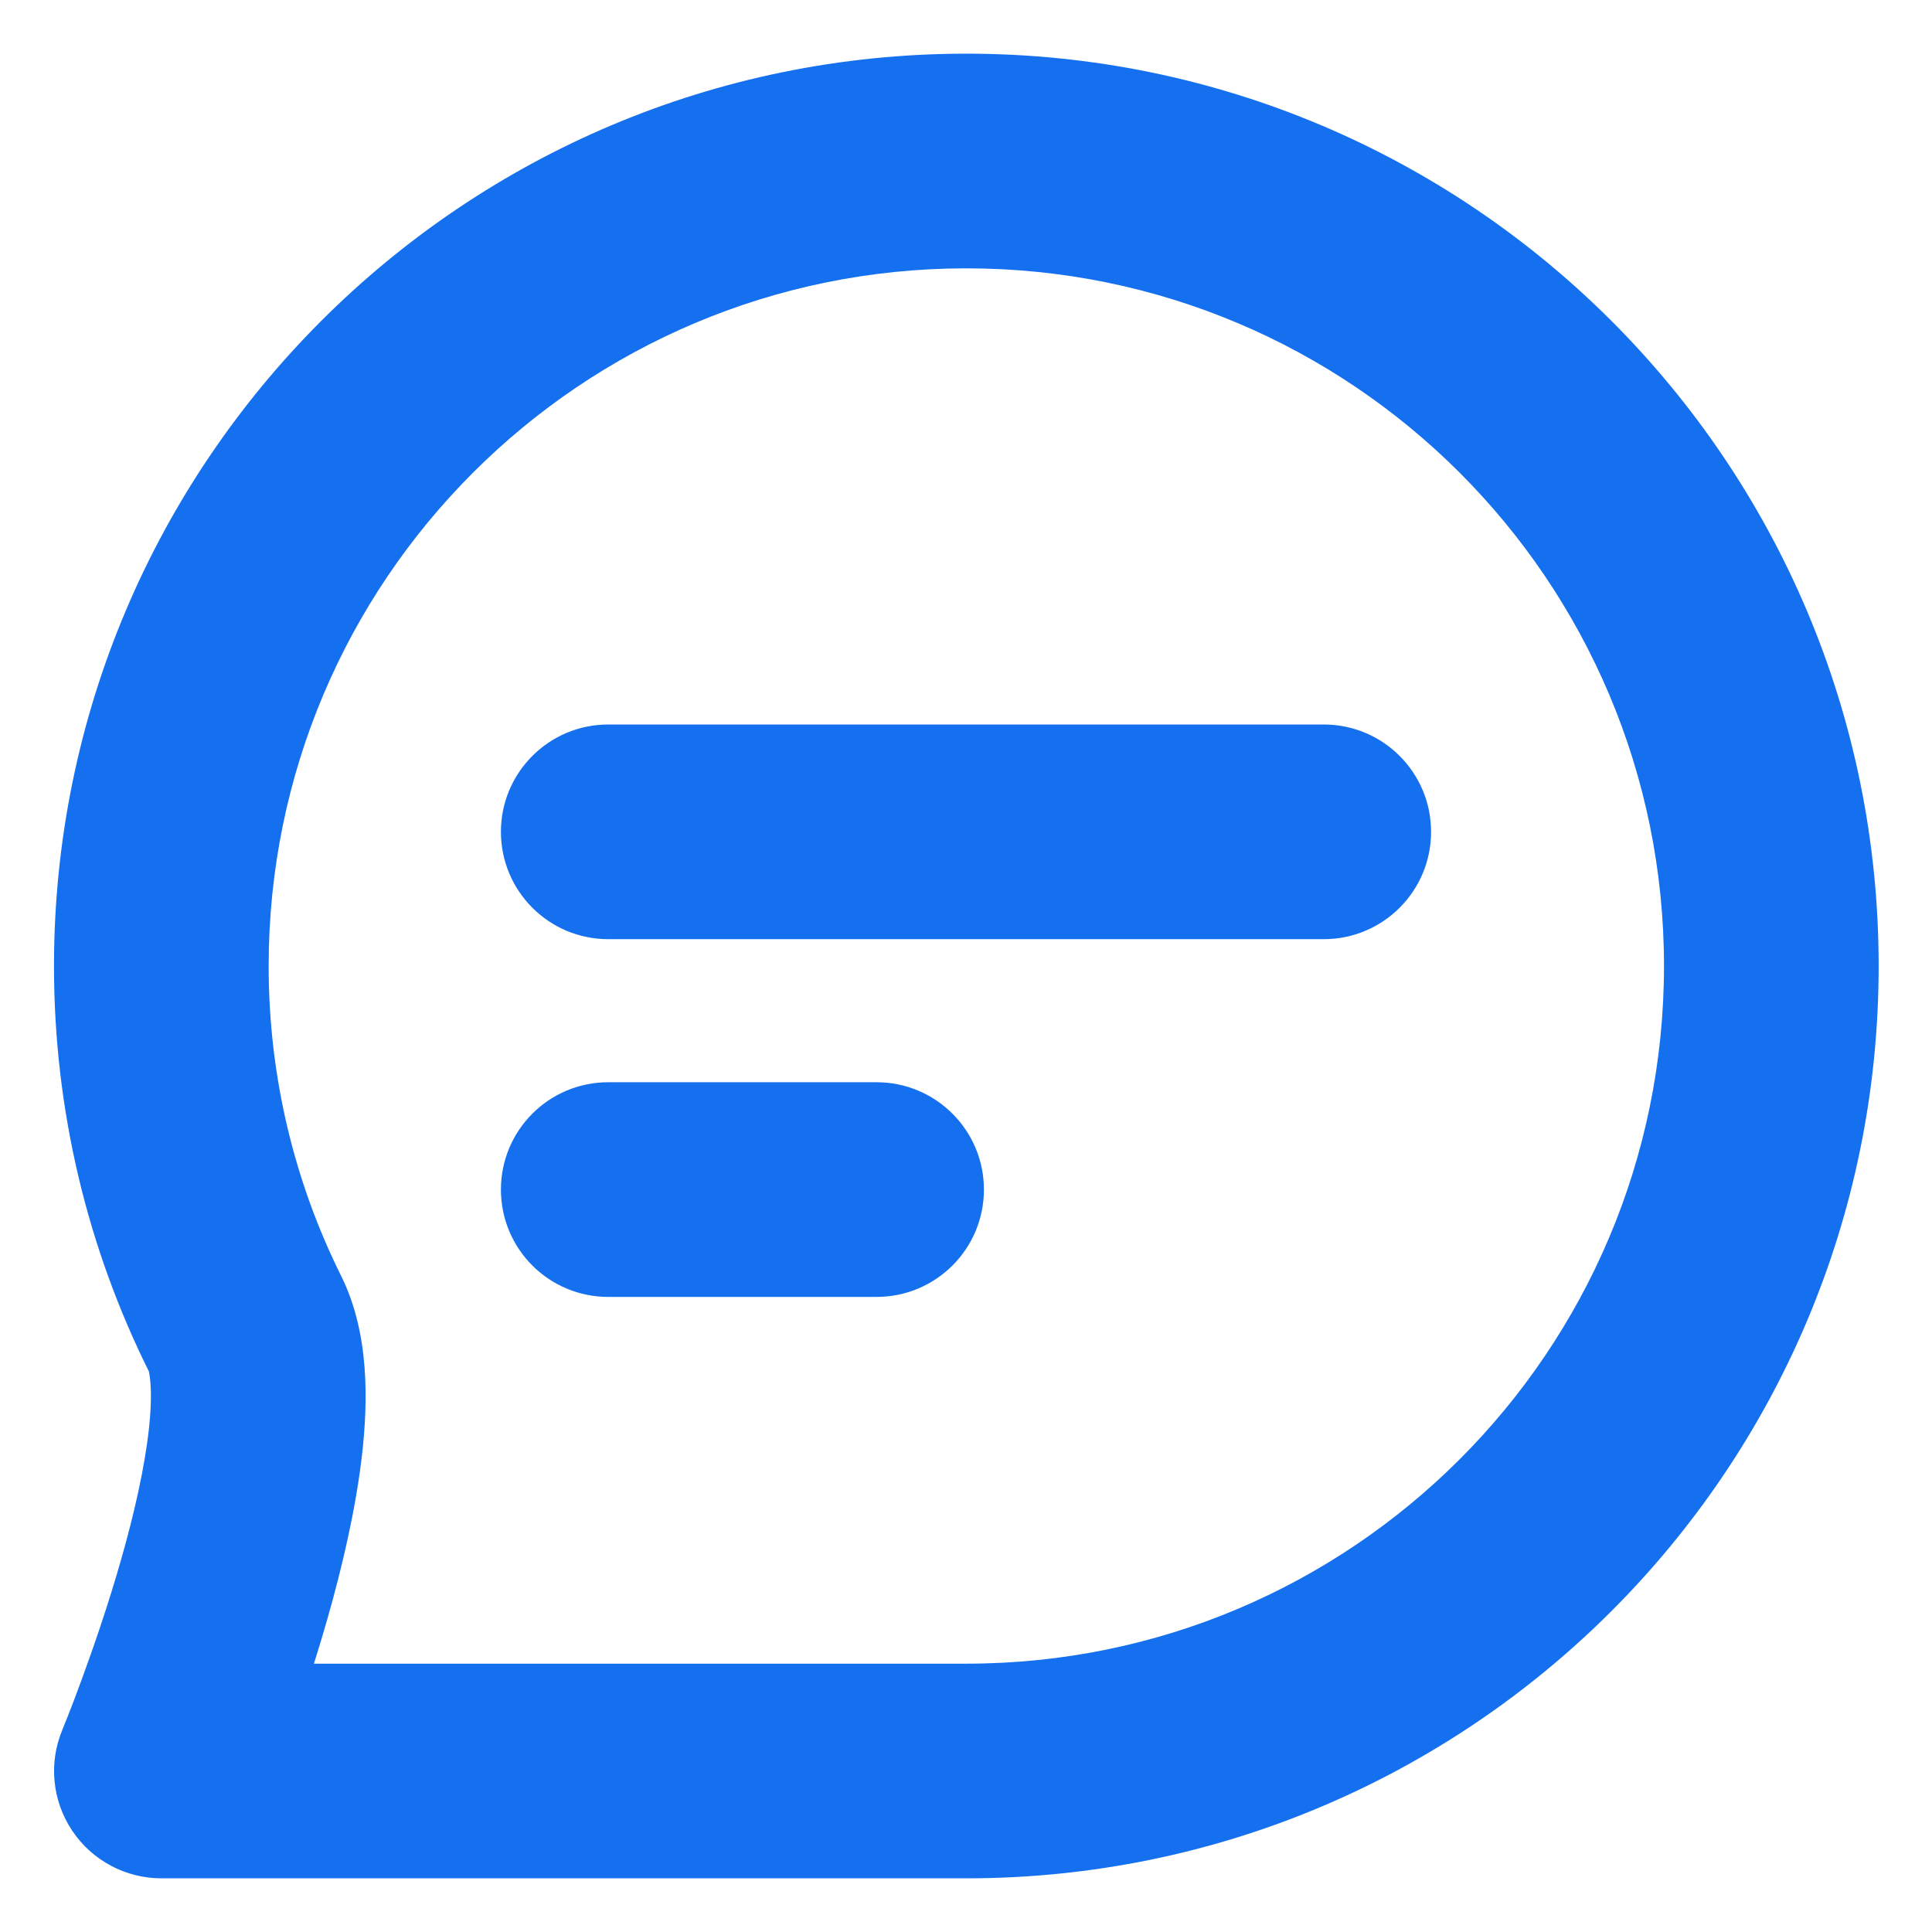 <svg width="18" height="18" viewBox="0 0 18 18" fill="none" xmlns="http://www.w3.org/2000/svg">
<path d="M5.667 6.75C5.114 6.75 4.667 7.198 4.667 7.75C4.667 8.302 5.114 8.75 5.667 8.75V6.75ZM12.333 8.75C12.886 8.75 13.333 8.302 13.333 7.75C13.333 7.198 12.886 6.75 12.333 6.75V8.75ZM5.667 10.083C5.114 10.083 4.667 10.531 4.667 11.083C4.667 11.636 5.114 12.083 5.667 12.083V10.083ZM8.167 12.083C8.719 12.083 9.167 11.636 9.167 11.083C9.167 10.531 8.719 10.083 8.167 10.083V12.083ZM2.283 12.334L3.179 11.889L2.283 12.334ZM1.504 16.5L0.581 16.116C0.452 16.424 0.486 16.777 0.672 17.055C0.857 17.333 1.17 17.5 1.504 17.5V16.5ZM5.667 8.75H12.333V6.75H5.667V8.75ZM5.667 12.083H8.167V10.083H5.667V12.083ZM15.503 9C15.503 12.59 12.593 15.5 9.003 15.5V17.5C13.698 17.5 17.503 13.694 17.503 9H15.503ZM2.503 9C2.503 5.41 5.413 2.5 9.003 2.5V0.5C4.309 0.5 0.503 4.306 0.503 9H2.503ZM9.003 2.5C12.593 2.5 15.503 5.41 15.503 9H17.503C17.503 4.306 13.698 0.5 9.003 0.5V2.5ZM3.179 11.889C2.747 11.02 2.503 10.04 2.503 9H0.503C0.503 10.355 0.821 11.64 1.388 12.779L3.179 11.889ZM9.003 15.5C9 15.5 8.997 15.5 8.993 15.5C8.99 15.5 8.987 15.5 8.983 15.5C8.98 15.5 8.976 15.5 8.973 15.5C8.97 15.5 8.966 15.5 8.963 15.5C8.959 15.5 8.956 15.5 8.952 15.5C8.949 15.5 8.945 15.5 8.942 15.5C8.938 15.5 8.935 15.5 8.931 15.5C8.928 15.5 8.924 15.5 8.921 15.5C8.917 15.5 8.914 15.5 8.91 15.5C8.906 15.5 8.903 15.5 8.899 15.5C8.896 15.5 8.892 15.5 8.888 15.5C8.885 15.5 8.881 15.5 8.877 15.5C8.874 15.5 8.87 15.5 8.866 15.5C8.863 15.5 8.859 15.5 8.855 15.5C8.851 15.5 8.848 15.5 8.844 15.5C8.84 15.5 8.836 15.5 8.832 15.5C8.829 15.5 8.825 15.5 8.821 15.5C8.817 15.5 8.813 15.5 8.81 15.5C8.806 15.5 8.802 15.5 8.798 15.5C8.794 15.5 8.79 15.5 8.786 15.5C8.782 15.5 8.778 15.5 8.774 15.5C8.771 15.5 8.767 15.5 8.763 15.5C8.759 15.5 8.755 15.5 8.751 15.5C8.747 15.5 8.743 15.5 8.739 15.5C8.735 15.5 8.731 15.5 8.726 15.5C8.722 15.5 8.718 15.5 8.714 15.5C8.71 15.5 8.706 15.5 8.702 15.5C8.698 15.5 8.694 15.5 8.69 15.5C8.686 15.5 8.681 15.5 8.677 15.5C8.673 15.5 8.669 15.5 8.665 15.5C8.661 15.5 8.656 15.5 8.652 15.5C8.648 15.5 8.644 15.5 8.639 15.5C8.635 15.5 8.631 15.5 8.627 15.5C8.622 15.5 8.618 15.5 8.614 15.5C8.61 15.5 8.605 15.5 8.601 15.5C8.597 15.5 8.592 15.5 8.588 15.5C8.584 15.5 8.579 15.5 8.575 15.5C8.57 15.5 8.566 15.5 8.562 15.5C8.557 15.5 8.553 15.5 8.548 15.5C8.544 15.5 8.54 15.5 8.535 15.5C8.531 15.5 8.526 15.5 8.522 15.5C8.517 15.5 8.513 15.5 8.508 15.5C8.504 15.5 8.499 15.5 8.495 15.5C8.49 15.5 8.486 15.5 8.481 15.5C8.477 15.5 8.472 15.5 8.467 15.5C8.463 15.5 8.458 15.5 8.454 15.5C8.449 15.5 8.444 15.5 8.44 15.5C8.435 15.5 8.431 15.5 8.426 15.5C8.421 15.5 8.417 15.5 8.412 15.5C8.407 15.5 8.403 15.5 8.398 15.5C8.393 15.5 8.388 15.5 8.384 15.5C8.379 15.5 8.374 15.5 8.37 15.5C8.365 15.5 8.36 15.5 8.355 15.5C8.351 15.5 8.346 15.5 8.341 15.5C8.336 15.5 8.331 15.5 8.327 15.5C8.322 15.5 8.317 15.5 8.312 15.5C8.307 15.5 8.302 15.5 8.298 15.5C8.293 15.5 8.288 15.5 8.283 15.5C8.278 15.5 8.273 15.5 8.268 15.5C8.263 15.5 8.258 15.5 8.254 15.5C8.249 15.5 8.244 15.5 8.239 15.5C8.234 15.5 8.229 15.5 8.224 15.5C8.219 15.5 8.214 15.5 8.209 15.5C8.204 15.5 8.199 15.5 8.194 15.5C8.189 15.5 8.184 15.5 8.179 15.5C8.174 15.5 8.169 15.5 8.164 15.5C8.159 15.5 8.153 15.5 8.148 15.5C8.143 15.5 8.138 15.5 8.133 15.5C8.128 15.5 8.123 15.5 8.118 15.5C8.113 15.5 8.108 15.5 8.102 15.5C8.097 15.5 8.092 15.5 8.087 15.5C8.082 15.5 8.077 15.5 8.071 15.5C8.066 15.5 8.061 15.5 8.056 15.5C8.051 15.5 8.045 15.5 8.04 15.5C8.035 15.5 8.03 15.5 8.024 15.5C8.019 15.5 8.014 15.5 8.009 15.5C8.003 15.5 7.998 15.5 7.993 15.5C7.988 15.5 7.982 15.5 7.977 15.5C7.972 15.5 7.966 15.5 7.961 15.5C7.956 15.5 7.95 15.5 7.945 15.5C7.94 15.5 7.934 15.5 7.929 15.5C7.923 15.5 7.918 15.5 7.913 15.5C7.907 15.5 7.902 15.5 7.897 15.5C7.891 15.5 7.886 15.5 7.88 15.5C7.875 15.5 7.869 15.5 7.864 15.5C7.859 15.5 7.853 15.5 7.848 15.5C7.842 15.5 7.837 15.5 7.831 15.5C7.826 15.5 7.82 15.5 7.815 15.5C7.809 15.5 7.804 15.5 7.798 15.5C7.793 15.5 7.787 15.5 7.782 15.5C7.776 15.5 7.771 15.5 7.765 15.5C7.759 15.5 7.754 15.5 7.748 15.5C7.743 15.5 7.737 15.5 7.732 15.5C7.726 15.5 7.72 15.5 7.715 15.5C7.709 15.5 7.704 15.5 7.698 15.5C7.692 15.5 7.687 15.5 7.681 15.5C7.675 15.5 7.67 15.5 7.664 15.5C7.658 15.5 7.653 15.5 7.647 15.5C7.641 15.5 7.636 15.5 7.63 15.5C7.624 15.5 7.619 15.5 7.613 15.5C7.607 15.5 7.602 15.5 7.596 15.5C7.59 15.5 7.584 15.5 7.579 15.5C7.573 15.5 7.567 15.5 7.561 15.5C7.556 15.5 7.55 15.5 7.544 15.5C7.538 15.5 7.532 15.5 7.527 15.5C7.521 15.5 7.515 15.5 7.509 15.5C7.504 15.5 7.498 15.5 7.492 15.5C7.486 15.5 7.48 15.5 7.474 15.5C7.469 15.5 7.463 15.5 7.457 15.5C7.451 15.5 7.445 15.5 7.439 15.5C7.433 15.5 7.428 15.5 7.422 15.5C7.416 15.5 7.41 15.5 7.404 15.5C7.398 15.5 7.392 15.5 7.386 15.5C7.38 15.5 7.374 15.5 7.369 15.5C7.363 15.5 7.357 15.5 7.351 15.5C7.345 15.5 7.339 15.5 7.333 15.5C7.327 15.5 7.321 15.5 7.315 15.5C7.309 15.5 7.303 15.5 7.297 15.5C7.291 15.5 7.285 15.5 7.279 15.5C7.273 15.5 7.267 15.5 7.261 15.5C7.255 15.5 7.249 15.5 7.243 15.5C7.237 15.5 7.231 15.5 7.225 15.5C7.219 15.5 7.213 15.5 7.207 15.5C7.201 15.5 7.195 15.5 7.189 15.5C7.183 15.5 7.177 15.5 7.17 15.5C7.164 15.5 7.158 15.5 7.152 15.5C7.146 15.5 7.14 15.5 7.134 15.5C7.128 15.5 7.122 15.5 7.116 15.5C7.109 15.5 7.103 15.5 7.097 15.5C7.091 15.5 7.085 15.5 7.079 15.5C7.073 15.5 7.067 15.5 7.06 15.5C7.054 15.5 7.048 15.5 7.042 15.5C7.036 15.5 7.03 15.5 7.023 15.5C7.017 15.5 7.011 15.5 7.005 15.5C6.999 15.5 6.992 15.5 6.986 15.5C6.98 15.5 6.974 15.5 6.968 15.5C6.961 15.5 6.955 15.5 6.949 15.5C6.943 15.5 6.937 15.5 6.93 15.5C6.924 15.5 6.918 15.5 6.912 15.5C6.905 15.5 6.899 15.5 6.893 15.5C6.887 15.5 6.88 15.5 6.874 15.5C6.868 15.5 6.862 15.5 6.855 15.5C6.849 15.5 6.843 15.5 6.837 15.5C6.83 15.5 6.824 15.5 6.818 15.5C6.811 15.5 6.805 15.5 6.799 15.5C6.792 15.5 6.786 15.5 6.78 15.5C6.774 15.5 6.767 15.5 6.761 15.5C6.755 15.5 6.748 15.5 6.742 15.5C6.736 15.5 6.729 15.5 6.723 15.5C6.717 15.5 6.71 15.5 6.704 15.5C6.697 15.5 6.691 15.5 6.685 15.5C6.678 15.5 6.672 15.5 6.666 15.5C6.659 15.5 6.653 15.5 6.647 15.5C6.64 15.5 6.634 15.5 6.627 15.5C6.621 15.5 6.615 15.5 6.608 15.5C6.602 15.5 6.595 15.5 6.589 15.5C6.583 15.5 6.576 15.5 6.57 15.5C6.563 15.5 6.557 15.5 6.551 15.5C6.544 15.5 6.538 15.5 6.531 15.5C6.525 15.5 6.518 15.5 6.512 15.5C6.506 15.5 6.499 15.5 6.493 15.5C6.486 15.5 6.48 15.5 6.473 15.5C6.467 15.5 6.46 15.5 6.454 15.5C6.447 15.5 6.441 15.5 6.435 15.5C6.428 15.5 6.422 15.5 6.415 15.5C6.409 15.5 6.402 15.5 6.396 15.5C6.389 15.5 6.383 15.5 6.376 15.5C6.37 15.5 6.363 15.5 6.357 15.5C6.35 15.5 6.344 15.5 6.337 15.5C6.331 15.5 6.324 15.5 6.318 15.5C6.311 15.5 6.305 15.5 6.298 15.5C6.292 15.5 6.285 15.5 6.279 15.5C6.272 15.5 6.266 15.5 6.259 15.5C6.253 15.5 6.246 15.5 6.24 15.5C6.233 15.5 6.227 15.5 6.22 15.5C6.213 15.5 6.207 15.5 6.2 15.5C6.194 15.5 6.187 15.5 6.181 15.5C6.174 15.5 6.168 15.5 6.161 15.5C6.155 15.5 6.148 15.5 6.141 15.5C6.135 15.5 6.128 15.5 6.122 15.5C6.115 15.5 6.109 15.5 6.102 15.5C6.096 15.5 6.089 15.5 6.082 15.5C6.076 15.5 6.069 15.5 6.063 15.5C6.056 15.5 6.05 15.5 6.043 15.5C6.036 15.5 6.03 15.5 6.023 15.5C6.017 15.5 6.01 15.5 6.003 15.5C5.997 15.5 5.99 15.5 5.984 15.5C5.977 15.5 5.97 15.5 5.964 15.5C5.957 15.5 5.951 15.5 5.944 15.5C5.938 15.5 5.931 15.5 5.924 15.5C5.918 15.5 5.911 15.5 5.904 15.5C5.898 15.5 5.891 15.5 5.885 15.5C5.878 15.5 5.871 15.5 5.865 15.5C5.858 15.5 5.852 15.5 5.845 15.5C5.838 15.5 5.832 15.5 5.825 15.5C5.819 15.5 5.812 15.5 5.805 15.5C5.799 15.5 5.792 15.5 5.785 15.5C5.779 15.5 5.772 15.5 5.766 15.5C5.759 15.5 5.752 15.5 5.746 15.5C5.739 15.5 5.732 15.5 5.726 15.5C5.719 15.5 5.713 15.5 5.706 15.5C5.699 15.5 5.693 15.5 5.686 15.5C5.679 15.5 5.673 15.5 5.666 15.5C5.66 15.5 5.653 15.5 5.646 15.5C5.64 15.5 5.633 15.5 5.626 15.5C5.62 15.5 5.613 15.5 5.607 15.5C5.6 15.5 5.593 15.5 5.587 15.5C5.58 15.5 5.573 15.5 5.567 15.5C5.56 15.5 5.553 15.5 5.547 15.5C5.54 15.5 5.534 15.5 5.527 15.5C5.52 15.5 5.514 15.5 5.507 15.5C5.5 15.5 5.494 15.5 5.487 15.5C5.48 15.5 5.474 15.5 5.467 15.5C5.461 15.5 5.454 15.5 5.447 15.5C5.441 15.5 5.434 15.5 5.427 15.5C5.421 15.5 5.414 15.5 5.407 15.5C5.401 15.5 5.394 15.5 5.388 15.5C5.381 15.5 5.374 15.5 5.368 15.5C5.361 15.5 5.354 15.5 5.348 15.5C5.341 15.5 5.334 15.5 5.328 15.5C5.321 15.5 5.315 15.5 5.308 15.5C5.301 15.5 5.295 15.5 5.288 15.5C5.281 15.5 5.275 15.5 5.268 15.5C5.262 15.5 5.255 15.5 5.248 15.5C5.242 15.5 5.235 15.5 5.228 15.5C5.222 15.5 5.215 15.5 5.209 15.5C5.202 15.5 5.195 15.5 5.189 15.5C5.182 15.5 5.175 15.5 5.169 15.5C5.162 15.5 5.156 15.5 5.149 15.5C5.142 15.5 5.136 15.5 5.129 15.5C5.122 15.5 5.116 15.5 5.109 15.5C5.103 15.5 5.096 15.5 5.089 15.5C5.083 15.5 5.076 15.5 5.07 15.5C5.063 15.5 5.056 15.5 5.05 15.5C5.043 15.5 5.037 15.5 5.03 15.5C5.023 15.5 5.017 15.5 5.01 15.5C5.004 15.5 4.997 15.5 4.99 15.5C4.984 15.5 4.977 15.5 4.971 15.5C4.964 15.5 4.957 15.5 4.951 15.5C4.944 15.5 4.938 15.5 4.931 15.5C4.925 15.5 4.918 15.5 4.911 15.5C4.905 15.5 4.898 15.5 4.892 15.5C4.885 15.5 4.879 15.5 4.872 15.5C4.865 15.5 4.859 15.5 4.852 15.5C4.846 15.5 4.839 15.5 4.833 15.5C4.826 15.5 4.82 15.5 4.813 15.5C4.806 15.5 4.8 15.5 4.793 15.5C4.787 15.5 4.78 15.5 4.774 15.5C4.767 15.5 4.761 15.5 4.754 15.5C4.748 15.5 4.741 15.5 4.734 15.5C4.728 15.5 4.721 15.5 4.715 15.5C4.708 15.5 4.702 15.5 4.695 15.5C4.689 15.5 4.682 15.5 4.676 15.5C4.669 15.5 4.663 15.5 4.656 15.5C4.65 15.5 4.643 15.5 4.637 15.5C4.63 15.5 4.624 15.5 4.617 15.5C4.611 15.5 4.604 15.5 4.598 15.5C4.591 15.5 4.585 15.5 4.578 15.5C4.572 15.5 4.565 15.5 4.559 15.5C4.552 15.5 4.546 15.5 4.539 15.5C4.533 15.5 4.527 15.5 4.52 15.5C4.514 15.5 4.507 15.5 4.501 15.5C4.494 15.5 4.488 15.5 4.481 15.5C4.475 15.5 4.468 15.5 4.462 15.5C4.456 15.5 4.449 15.5 4.443 15.5C4.436 15.5 4.43 15.5 4.423 15.5C4.417 15.5 4.411 15.5 4.404 15.5C4.398 15.5 4.391 15.5 4.385 15.5C4.379 15.5 4.372 15.5 4.366 15.5C4.359 15.5 4.353 15.5 4.347 15.5C4.34 15.5 4.334 15.5 4.327 15.5C4.321 15.5 4.315 15.5 4.308 15.5C4.302 15.5 4.296 15.5 4.289 15.5C4.283 15.5 4.276 15.5 4.27 15.5C4.264 15.5 4.257 15.5 4.251 15.5C4.245 15.5 4.238 15.5 4.232 15.5C4.226 15.5 4.219 15.5 4.213 15.5C4.207 15.5 4.2 15.5 4.194 15.5C4.188 15.5 4.181 15.5 4.175 15.5C4.169 15.5 4.162 15.5 4.156 15.5C4.15 15.5 4.144 15.5 4.137 15.5C4.131 15.5 4.125 15.5 4.118 15.5C4.112 15.5 4.106 15.5 4.1 15.5C4.093 15.5 4.087 15.5 4.081 15.5C4.075 15.5 4.068 15.5 4.062 15.5C4.056 15.5 4.05 15.5 4.043 15.5C4.037 15.5 4.031 15.5 4.025 15.5C4.018 15.5 4.012 15.5 4.006 15.5C4 15.5 3.994 15.5 3.987 15.5C3.981 15.5 3.975 15.5 3.969 15.5C3.963 15.5 3.956 15.5 3.95 15.5C3.944 15.5 3.938 15.5 3.932 15.5C3.926 15.5 3.919 15.5 3.913 15.5C3.907 15.5 3.901 15.5 3.895 15.5C3.889 15.5 3.883 15.5 3.876 15.5C3.87 15.5 3.864 15.5 3.858 15.5C3.852 15.5 3.846 15.5 3.84 15.5C3.834 15.5 3.828 15.5 3.821 15.5C3.815 15.5 3.809 15.5 3.803 15.5C3.797 15.5 3.791 15.5 3.785 15.5C3.779 15.5 3.773 15.5 3.767 15.5C3.761 15.5 3.755 15.5 3.749 15.5C3.743 15.5 3.737 15.5 3.731 15.5C3.725 15.5 3.718 15.5 3.712 15.5C3.706 15.5 3.7 15.5 3.694 15.5C3.688 15.5 3.682 15.5 3.676 15.5C3.67 15.5 3.664 15.5 3.659 15.5C3.653 15.5 3.647 15.5 3.641 15.5C3.635 15.5 3.629 15.5 3.623 15.5C3.617 15.5 3.611 15.5 3.605 15.5C3.599 15.5 3.593 15.5 3.587 15.5C3.581 15.5 3.575 15.5 3.569 15.5C3.564 15.5 3.558 15.5 3.552 15.5C3.546 15.5 3.54 15.5 3.534 15.5C3.528 15.5 3.522 15.5 3.517 15.5C3.511 15.5 3.505 15.5 3.499 15.5C3.493 15.5 3.487 15.5 3.482 15.5C3.476 15.5 3.47 15.5 3.464 15.5C3.458 15.5 3.452 15.5 3.447 15.5C3.441 15.5 3.435 15.5 3.429 15.5C3.424 15.5 3.418 15.5 3.412 15.5C3.406 15.5 3.4 15.5 3.395 15.5C3.389 15.5 3.383 15.5 3.378 15.5C3.372 15.5 3.366 15.5 3.36 15.5C3.355 15.5 3.349 15.5 3.343 15.5C3.338 15.5 3.332 15.5 3.326 15.5C3.32 15.5 3.315 15.5 3.309 15.5C3.303 15.5 3.298 15.5 3.292 15.5C3.287 15.5 3.281 15.5 3.275 15.5C3.27 15.5 3.264 15.5 3.258 15.5C3.253 15.5 3.247 15.5 3.242 15.5C3.236 15.5 3.23 15.5 3.225 15.5C3.219 15.5 3.214 15.5 3.208 15.5C3.203 15.5 3.197 15.5 3.191 15.5C3.186 15.5 3.18 15.5 3.175 15.5C3.169 15.5 3.164 15.5 3.158 15.5C3.153 15.5 3.147 15.5 3.142 15.5C3.136 15.5 3.131 15.5 3.125 15.5C3.12 15.5 3.115 15.5 3.109 15.5C3.104 15.5 3.098 15.5 3.093 15.5C3.087 15.5 3.082 15.5 3.076 15.5C3.071 15.5 3.066 15.5 3.06 15.5C3.055 15.5 3.05 15.5 3.044 15.5C3.039 15.5 3.033 15.5 3.028 15.5C3.023 15.5 3.017 15.5 3.012 15.5C3.007 15.5 3.001 15.5 2.996 15.5C2.991 15.5 2.985 15.5 2.98 15.5C2.975 15.5 2.97 15.5 2.964 15.5C2.959 15.5 2.954 15.5 2.948 15.5C2.943 15.5 2.938 15.5 2.933 15.5C2.928 15.5 2.922 15.5 2.917 15.5C2.912 15.5 2.907 15.5 2.901 15.5C2.896 15.5 2.891 15.5 2.886 15.5C2.881 15.5 2.876 15.5 2.87 15.5C2.865 15.5 2.86 15.5 2.855 15.5C2.85 15.5 2.845 15.5 2.84 15.5C2.835 15.5 2.829 15.5 2.824 15.5C2.819 15.5 2.814 15.5 2.809 15.5C2.804 15.5 2.799 15.5 2.794 15.5C2.789 15.5 2.784 15.5 2.779 15.5C2.774 15.5 2.769 15.5 2.764 15.5C2.759 15.5 2.754 15.5 2.749 15.5C2.744 15.5 2.739 15.5 2.734 15.5C2.729 15.5 2.724 15.5 2.719 15.5C2.714 15.5 2.709 15.5 2.704 15.5C2.699 15.5 2.695 15.5 2.69 15.5C2.685 15.5 2.68 15.5 2.675 15.5C2.67 15.5 2.665 15.5 2.66 15.5C2.656 15.5 2.651 15.5 2.646 15.5C2.641 15.5 2.636 15.5 2.631 15.5C2.627 15.5 2.622 15.5 2.617 15.5C2.612 15.5 2.608 15.5 2.603 15.5C2.598 15.5 2.593 15.5 2.589 15.5C2.584 15.5 2.579 15.5 2.574 15.5C2.57 15.5 2.565 15.5 2.56 15.5C2.556 15.5 2.551 15.5 2.546 15.5C2.542 15.5 2.537 15.5 2.532 15.5C2.528 15.5 2.523 15.5 2.519 15.5C2.514 15.5 2.509 15.5 2.505 15.5C2.5 15.5 2.496 15.5 2.491 15.5C2.487 15.5 2.482 15.5 2.477 15.5C2.473 15.5 2.468 15.5 2.464 15.5C2.459 15.5 2.455 15.5 2.45 15.5C2.446 15.5 2.441 15.5 2.437 15.5C2.433 15.5 2.428 15.5 2.424 15.5C2.419 15.5 2.415 15.5 2.41 15.5C2.406 15.5 2.402 15.5 2.397 15.5C2.393 15.5 2.389 15.5 2.384 15.5C2.38 15.5 2.375 15.5 2.371 15.5C2.367 15.5 2.362 15.5 2.358 15.5C2.354 15.5 2.35 15.5 2.345 15.5C2.341 15.5 2.337 15.5 2.333 15.5C2.328 15.5 2.324 15.5 2.32 15.5C2.316 15.5 2.311 15.5 2.307 15.5C2.303 15.5 2.299 15.5 2.295 15.5C2.29 15.5 2.286 15.5 2.282 15.5C2.278 15.5 2.274 15.5 2.27 15.5C2.266 15.5 2.262 15.5 2.258 15.5C2.253 15.5 2.249 15.5 2.245 15.5C2.241 15.5 2.237 15.5 2.233 15.5C2.229 15.5 2.225 15.5 2.221 15.5C2.217 15.5 2.213 15.5 2.209 15.5C2.205 15.5 2.201 15.5 2.197 15.5C2.193 15.5 2.189 15.5 2.185 15.5C2.182 15.5 2.178 15.5 2.174 15.5C2.17 15.5 2.166 15.5 2.162 15.5C2.158 15.5 2.154 15.5 2.151 15.5C2.147 15.5 2.143 15.5 2.139 15.5C2.135 15.5 2.131 15.5 2.128 15.5C2.124 15.5 2.12 15.5 2.116 15.5C2.113 15.5 2.109 15.5 2.105 15.5C2.102 15.5 2.098 15.5 2.094 15.5C2.09 15.5 2.087 15.5 2.083 15.5C2.079 15.5 2.076 15.5 2.072 15.5C2.069 15.5 2.065 15.5 2.061 15.5C2.058 15.5 2.054 15.5 2.051 15.5C2.047 15.5 2.043 15.5 2.04 15.5C2.036 15.5 2.033 15.5 2.029 15.5C2.026 15.5 2.022 15.5 2.019 15.5C2.015 15.5 2.012 15.5 2.008 15.5C2.005 15.5 2.002 15.5 1.998 15.5C1.995 15.5 1.991 15.5 1.988 15.5C1.985 15.5 1.981 15.5 1.978 15.5C1.974 15.5 1.971 15.5 1.968 15.5C1.964 15.5 1.961 15.5 1.958 15.5C1.955 15.5 1.951 15.5 1.948 15.5C1.945 15.5 1.942 15.5 1.938 15.5C1.935 15.5 1.932 15.5 1.929 15.5C1.925 15.5 1.922 15.5 1.919 15.5C1.916 15.5 1.913 15.5 1.91 15.5C1.907 15.5 1.903 15.5 1.9 15.5C1.897 15.5 1.894 15.5 1.891 15.5C1.888 15.5 1.885 15.5 1.882 15.5C1.879 15.5 1.876 15.5 1.873 15.5C1.87 15.5 1.867 15.5 1.864 15.5C1.861 15.5 1.858 15.5 1.855 15.5C1.852 15.5 1.849 15.5 1.846 15.5C1.843 15.5 1.84 15.5 1.838 15.5C1.835 15.5 1.832 15.5 1.829 15.5C1.826 15.5 1.823 15.5 1.821 15.5C1.818 15.5 1.815 15.5 1.812 15.5C1.809 15.5 1.807 15.5 1.804 15.5C1.801 15.5 1.798 15.5 1.796 15.5C1.793 15.5 1.79 15.5 1.788 15.5C1.785 15.5 1.782 15.5 1.78 15.5C1.777 15.5 1.775 15.5 1.772 15.5C1.769 15.5 1.767 15.5 1.764 15.5C1.762 15.5 1.759 15.5 1.757 15.5C1.754 15.5 1.751 15.5 1.749 15.5C1.746 15.5 1.744 15.5 1.742 15.5C1.739 15.5 1.737 15.5 1.734 15.5C1.732 15.5 1.729 15.5 1.727 15.5C1.725 15.5 1.722 15.5 1.72 15.5C1.718 15.5 1.715 15.5 1.713 15.5C1.711 15.5 1.708 15.5 1.706 15.5C1.704 15.5 1.701 15.5 1.699 15.5C1.697 15.5 1.695 15.5 1.692 15.5C1.69 15.5 1.688 15.5 1.686 15.5C1.684 15.5 1.682 15.5 1.679 15.5C1.677 15.5 1.675 15.5 1.673 15.5C1.671 15.5 1.669 15.5 1.667 15.5C1.665 15.5 1.663 15.5 1.661 15.5C1.659 15.5 1.657 15.5 1.655 15.5C1.653 15.5 1.651 15.5 1.649 15.5C1.647 15.5 1.645 15.5 1.643 15.5C1.641 15.5 1.639 15.5 1.637 15.5C1.635 15.5 1.633 15.5 1.632 15.5C1.63 15.5 1.628 15.5 1.626 15.5C1.624 15.5 1.623 15.5 1.621 15.5C1.619 15.5 1.617 15.5 1.616 15.5C1.614 15.5 1.612 15.5 1.61 15.5C1.609 15.5 1.607 15.5 1.605 15.5C1.604 15.5 1.602 15.5 1.601 15.5C1.599 15.5 1.597 15.5 1.596 15.5C1.594 15.5 1.593 15.5 1.591 15.5C1.59 15.5 1.588 15.5 1.587 15.5C1.585 15.5 1.584 15.5 1.582 15.5C1.581 15.5 1.579 15.5 1.578 15.5C1.576 15.5 1.575 15.5 1.574 15.5C1.572 15.5 1.571 15.5 1.569 15.5C1.568 15.5 1.567 15.5 1.566 15.5C1.564 15.5 1.563 15.5 1.562 15.5C1.56 15.5 1.559 15.5 1.558 15.5C1.557 15.5 1.556 15.5 1.554 15.5C1.553 15.5 1.552 15.5 1.551 15.5C1.55 15.5 1.549 15.5 1.547 15.5C1.546 15.5 1.545 15.5 1.544 15.5C1.543 15.5 1.542 15.5 1.541 15.5C1.54 15.5 1.539 15.5 1.538 15.5C1.537 15.5 1.536 15.5 1.535 15.5C1.534 15.5 1.533 15.5 1.532 15.5C1.532 15.5 1.531 15.5 1.53 15.5C1.529 15.5 1.528 15.5 1.527 15.5C1.527 15.5 1.526 15.5 1.525 15.5C1.524 15.5 1.523 15.5 1.523 15.5C1.522 15.5 1.521 15.5 1.521 15.5C1.52 15.5 1.519 15.5 1.519 15.5C1.518 15.5 1.517 15.5 1.517 15.5C1.516 15.5 1.516 15.5 1.515 15.5C1.514 15.5 1.514 15.5 1.513 15.5C1.513 15.5 1.512 15.5 1.512 15.5C1.511 15.5 1.511 15.5 1.51 15.5C1.51 15.5 1.51 15.5 1.509 15.5C1.509 15.5 1.508 15.5 1.508 15.5C1.508 15.5 1.507 15.5 1.507 15.5C1.507 15.5 1.507 15.5 1.506 15.5C1.506 15.5 1.506 15.5 1.506 15.5C1.505 15.5 1.505 15.5 1.505 15.5C1.505 15.5 1.505 15.5 1.504 15.5C1.504 15.5 1.504 15.5 1.504 15.5C1.504 15.5 1.504 15.5 1.504 15.5C1.504 15.5 1.504 15.5 1.504 16.5C1.504 17.5 1.504 17.5 1.504 17.5C1.504 17.5 1.504 17.5 1.504 17.5C1.504 17.5 1.504 17.5 1.504 17.5C1.505 17.5 1.505 17.5 1.505 17.5C1.505 17.5 1.505 17.5 1.506 17.5C1.506 17.5 1.506 17.5 1.506 17.5C1.507 17.5 1.507 17.5 1.507 17.5C1.507 17.5 1.508 17.5 1.508 17.5C1.508 17.5 1.509 17.5 1.509 17.5C1.51 17.5 1.51 17.5 1.51 17.5C1.511 17.5 1.511 17.5 1.512 17.5C1.512 17.5 1.513 17.5 1.513 17.5C1.514 17.5 1.514 17.5 1.515 17.5C1.516 17.5 1.516 17.5 1.517 17.5C1.517 17.5 1.518 17.5 1.519 17.5C1.519 17.5 1.52 17.5 1.521 17.5C1.521 17.5 1.522 17.5 1.523 17.5C1.523 17.5 1.524 17.5 1.525 17.5C1.526 17.5 1.527 17.5 1.527 17.5C1.528 17.5 1.529 17.5 1.53 17.5C1.531 17.5 1.532 17.5 1.532 17.5C1.533 17.5 1.534 17.5 1.535 17.5C1.536 17.5 1.537 17.5 1.538 17.5C1.539 17.5 1.54 17.5 1.541 17.5C1.542 17.5 1.543 17.5 1.544 17.5C1.545 17.5 1.546 17.5 1.547 17.5C1.549 17.5 1.55 17.5 1.551 17.5C1.552 17.5 1.553 17.5 1.554 17.5C1.556 17.5 1.557 17.5 1.558 17.5C1.559 17.5 1.56 17.5 1.562 17.5C1.563 17.5 1.564 17.5 1.566 17.5C1.567 17.5 1.568 17.5 1.569 17.5C1.571 17.5 1.572 17.5 1.574 17.5C1.575 17.5 1.576 17.5 1.578 17.5C1.579 17.5 1.581 17.5 1.582 17.5C1.584 17.5 1.585 17.5 1.587 17.5C1.588 17.5 1.59 17.5 1.591 17.5C1.593 17.5 1.594 17.5 1.596 17.5C1.597 17.5 1.599 17.5 1.601 17.5C1.602 17.5 1.604 17.5 1.605 17.5C1.607 17.5 1.609 17.5 1.61 17.5C1.612 17.5 1.614 17.5 1.616 17.5C1.617 17.5 1.619 17.5 1.621 17.5C1.623 17.5 1.624 17.5 1.626 17.5C1.628 17.5 1.63 17.5 1.632 17.5C1.633 17.5 1.635 17.5 1.637 17.5C1.639 17.5 1.641 17.5 1.643 17.5C1.645 17.5 1.647 17.5 1.649 17.5C1.651 17.5 1.653 17.5 1.655 17.5C1.657 17.5 1.659 17.5 1.661 17.5C1.663 17.5 1.665 17.5 1.667 17.5C1.669 17.5 1.671 17.5 1.673 17.5C1.675 17.5 1.677 17.5 1.679 17.5C1.682 17.5 1.684 17.5 1.686 17.5C1.688 17.5 1.69 17.5 1.692 17.5C1.695 17.5 1.697 17.5 1.699 17.5C1.701 17.5 1.704 17.5 1.706 17.5C1.708 17.5 1.711 17.5 1.713 17.5C1.715 17.5 1.718 17.5 1.72 17.5C1.722 17.5 1.725 17.5 1.727 17.5C1.729 17.5 1.732 17.5 1.734 17.5C1.737 17.5 1.739 17.5 1.742 17.5C1.744 17.5 1.746 17.5 1.749 17.5C1.751 17.5 1.754 17.5 1.757 17.5C1.759 17.5 1.762 17.5 1.764 17.5C1.767 17.5 1.769 17.5 1.772 17.5C1.775 17.5 1.777 17.5 1.78 17.5C1.782 17.5 1.785 17.5 1.788 17.5C1.79 17.5 1.793 17.5 1.796 17.5C1.798 17.5 1.801 17.5 1.804 17.5C1.807 17.5 1.809 17.5 1.812 17.5C1.815 17.5 1.818 17.5 1.821 17.5C1.823 17.5 1.826 17.5 1.829 17.5C1.832 17.5 1.835 17.5 1.838 17.5C1.84 17.5 1.843 17.5 1.846 17.5C1.849 17.5 1.852 17.5 1.855 17.5C1.858 17.5 1.861 17.5 1.864 17.5C1.867 17.5 1.87 17.5 1.873 17.5C1.876 17.5 1.879 17.5 1.882 17.5C1.885 17.5 1.888 17.5 1.891 17.5C1.894 17.5 1.897 17.5 1.9 17.5C1.903 17.5 1.907 17.5 1.91 17.5C1.913 17.5 1.916 17.5 1.919 17.5C1.922 17.5 1.925 17.5 1.929 17.5C1.932 17.5 1.935 17.5 1.938 17.5C1.942 17.5 1.945 17.5 1.948 17.5C1.951 17.5 1.955 17.5 1.958 17.5C1.961 17.5 1.964 17.5 1.968 17.5C1.971 17.5 1.974 17.5 1.978 17.5C1.981 17.5 1.985 17.5 1.988 17.5C1.991 17.5 1.995 17.5 1.998 17.5C2.002 17.5 2.005 17.5 2.008 17.5C2.012 17.5 2.015 17.5 2.019 17.5C2.022 17.5 2.026 17.5 2.029 17.5C2.033 17.5 2.036 17.5 2.04 17.5C2.043 17.5 2.047 17.5 2.051 17.5C2.054 17.5 2.058 17.5 2.061 17.5C2.065 17.5 2.069 17.5 2.072 17.5C2.076 17.5 2.079 17.5 2.083 17.5C2.087 17.5 2.09 17.5 2.094 17.5C2.098 17.5 2.102 17.5 2.105 17.5C2.109 17.5 2.113 17.5 2.116 17.5C2.12 17.5 2.124 17.5 2.128 17.5C2.131 17.5 2.135 17.5 2.139 17.5C2.143 17.5 2.147 17.5 2.151 17.5C2.154 17.5 2.158 17.5 2.162 17.5C2.166 17.5 2.17 17.5 2.174 17.5C2.178 17.5 2.182 17.5 2.185 17.5C2.189 17.5 2.193 17.5 2.197 17.5C2.201 17.5 2.205 17.5 2.209 17.5C2.213 17.5 2.217 17.5 2.221 17.5C2.225 17.5 2.229 17.5 2.233 17.5C2.237 17.5 2.241 17.5 2.245 17.5C2.249 17.5 2.253 17.5 2.258 17.5C2.262 17.5 2.266 17.5 2.27 17.5C2.274 17.5 2.278 17.5 2.282 17.5C2.286 17.5 2.29 17.5 2.295 17.5C2.299 17.5 2.303 17.5 2.307 17.5C2.311 17.5 2.316 17.5 2.32 17.5C2.324 17.5 2.328 17.5 2.333 17.5C2.337 17.5 2.341 17.5 2.345 17.5C2.35 17.5 2.354 17.5 2.358 17.5C2.362 17.5 2.367 17.5 2.371 17.5C2.375 17.5 2.38 17.5 2.384 17.5C2.389 17.5 2.393 17.5 2.397 17.5C2.402 17.5 2.406 17.5 2.41 17.5C2.415 17.5 2.419 17.5 2.424 17.5C2.428 17.5 2.433 17.5 2.437 17.5C2.441 17.5 2.446 17.5 2.45 17.5C2.455 17.5 2.459 17.5 2.464 17.5C2.468 17.5 2.473 17.5 2.477 17.5C2.482 17.5 2.487 17.5 2.491 17.5C2.496 17.5 2.5 17.5 2.505 17.5C2.509 17.5 2.514 17.5 2.519 17.5C2.523 17.5 2.528 17.5 2.532 17.5C2.537 17.5 2.542 17.5 2.546 17.5C2.551 17.5 2.556 17.5 2.56 17.5C2.565 17.5 2.57 17.5 2.574 17.5C2.579 17.5 2.584 17.5 2.589 17.5C2.593 17.5 2.598 17.5 2.603 17.5C2.608 17.5 2.612 17.5 2.617 17.5C2.622 17.5 2.627 17.5 2.631 17.5C2.636 17.5 2.641 17.5 2.646 17.5C2.651 17.5 2.656 17.5 2.66 17.5C2.665 17.5 2.67 17.5 2.675 17.5C2.68 17.5 2.685 17.5 2.69 17.5C2.695 17.5 2.699 17.5 2.704 17.5C2.709 17.5 2.714 17.5 2.719 17.5C2.724 17.5 2.729 17.5 2.734 17.5C2.739 17.5 2.744 17.5 2.749 17.5C2.754 17.5 2.759 17.5 2.764 17.5C2.769 17.5 2.774 17.5 2.779 17.5C2.784 17.5 2.789 17.5 2.794 17.5C2.799 17.5 2.804 17.5 2.809 17.5C2.814 17.5 2.819 17.5 2.824 17.5C2.829 17.5 2.835 17.5 2.84 17.5C2.845 17.5 2.85 17.5 2.855 17.5C2.86 17.5 2.865 17.5 2.87 17.5C2.876 17.5 2.881 17.5 2.886 17.5C2.891 17.5 2.896 17.5 2.901 17.5C2.907 17.5 2.912 17.5 2.917 17.5C2.922 17.5 2.928 17.5 2.933 17.5C2.938 17.5 2.943 17.5 2.948 17.5C2.954 17.5 2.959 17.5 2.964 17.5C2.97 17.5 2.975 17.5 2.98 17.5C2.985 17.5 2.991 17.5 2.996 17.5C3.001 17.5 3.007 17.5 3.012 17.5C3.017 17.5 3.023 17.5 3.028 17.5C3.033 17.5 3.039 17.5 3.044 17.5C3.05 17.5 3.055 17.5 3.06 17.5C3.066 17.5 3.071 17.5 3.076 17.5C3.082 17.5 3.087 17.5 3.093 17.5C3.098 17.5 3.104 17.5 3.109 17.5C3.115 17.5 3.12 17.5 3.125 17.5C3.131 17.5 3.136 17.5 3.142 17.5C3.147 17.5 3.153 17.5 3.158 17.5C3.164 17.5 3.169 17.5 3.175 17.5C3.18 17.5 3.186 17.5 3.191 17.5C3.197 17.5 3.203 17.5 3.208 17.5C3.214 17.5 3.219 17.5 3.225 17.5C3.23 17.5 3.236 17.5 3.242 17.5C3.247 17.5 3.253 17.5 3.258 17.5C3.264 17.5 3.27 17.5 3.275 17.5C3.281 17.5 3.287 17.5 3.292 17.5C3.298 17.5 3.303 17.5 3.309 17.5C3.315 17.5 3.32 17.5 3.326 17.5C3.332 17.5 3.338 17.5 3.343 17.5C3.349 17.5 3.355 17.5 3.36 17.5C3.366 17.5 3.372 17.5 3.378 17.5C3.383 17.5 3.389 17.5 3.395 17.5C3.4 17.5 3.406 17.5 3.412 17.5C3.418 17.5 3.424 17.5 3.429 17.5C3.435 17.5 3.441 17.5 3.447 17.5C3.452 17.5 3.458 17.5 3.464 17.5C3.47 17.5 3.476 17.5 3.482 17.5C3.487 17.5 3.493 17.5 3.499 17.5C3.505 17.5 3.511 17.5 3.517 17.5C3.522 17.5 3.528 17.5 3.534 17.5C3.54 17.5 3.546 17.5 3.552 17.5C3.558 17.5 3.564 17.5 3.569 17.5C3.575 17.5 3.581 17.5 3.587 17.5C3.593 17.5 3.599 17.5 3.605 17.5C3.611 17.5 3.617 17.5 3.623 17.5C3.629 17.5 3.635 17.5 3.641 17.5C3.647 17.5 3.653 17.5 3.659 17.5C3.664 17.5 3.67 17.5 3.676 17.5C3.682 17.5 3.688 17.5 3.694 17.5C3.7 17.5 3.706 17.5 3.712 17.5C3.718 17.5 3.725 17.5 3.731 17.5C3.737 17.5 3.743 17.5 3.749 17.5C3.755 17.5 3.761 17.5 3.767 17.5C3.773 17.5 3.779 17.5 3.785 17.5C3.791 17.5 3.797 17.5 3.803 17.5C3.809 17.5 3.815 17.5 3.821 17.5C3.828 17.5 3.834 17.5 3.84 17.5C3.846 17.5 3.852 17.5 3.858 17.5C3.864 17.5 3.87 17.5 3.876 17.5C3.883 17.5 3.889 17.5 3.895 17.5C3.901 17.5 3.907 17.5 3.913 17.5C3.919 17.5 3.926 17.5 3.932 17.5C3.938 17.5 3.944 17.5 3.95 17.5C3.956 17.5 3.963 17.5 3.969 17.5C3.975 17.5 3.981 17.5 3.987 17.5C3.994 17.5 4 17.5 4.006 17.5C4.012 17.5 4.018 17.5 4.025 17.5C4.031 17.5 4.037 17.5 4.043 17.5C4.05 17.5 4.056 17.5 4.062 17.5C4.068 17.5 4.075 17.5 4.081 17.5C4.087 17.5 4.093 17.5 4.1 17.5C4.106 17.5 4.112 17.5 4.118 17.5C4.125 17.5 4.131 17.5 4.137 17.5C4.144 17.5 4.15 17.5 4.156 17.5C4.162 17.5 4.169 17.5 4.175 17.5C4.181 17.5 4.188 17.5 4.194 17.5C4.2 17.5 4.207 17.5 4.213 17.5C4.219 17.5 4.226 17.5 4.232 17.5C4.238 17.5 4.245 17.5 4.251 17.5C4.257 17.5 4.264 17.5 4.27 17.5C4.276 17.5 4.283 17.5 4.289 17.5C4.296 17.5 4.302 17.5 4.308 17.5C4.315 17.5 4.321 17.5 4.327 17.5C4.334 17.5 4.34 17.5 4.347 17.5C4.353 17.5 4.359 17.5 4.366 17.5C4.372 17.5 4.379 17.5 4.385 17.5C4.391 17.5 4.398 17.5 4.404 17.5C4.411 17.5 4.417 17.5 4.423 17.5C4.43 17.5 4.436 17.5 4.443 17.5C4.449 17.5 4.456 17.5 4.462 17.5C4.468 17.5 4.475 17.5 4.481 17.5C4.488 17.5 4.494 17.5 4.501 17.5C4.507 17.5 4.514 17.5 4.52 17.5C4.527 17.5 4.533 17.5 4.539 17.5C4.546 17.5 4.552 17.5 4.559 17.5C4.565 17.5 4.572 17.5 4.578 17.5C4.585 17.5 4.591 17.5 4.598 17.5C4.604 17.5 4.611 17.5 4.617 17.5C4.624 17.5 4.63 17.5 4.637 17.5C4.643 17.5 4.65 17.5 4.656 17.5C4.663 17.5 4.669 17.5 4.676 17.5C4.682 17.5 4.689 17.5 4.695 17.5C4.702 17.5 4.708 17.5 4.715 17.5C4.721 17.5 4.728 17.5 4.734 17.5C4.741 17.5 4.748 17.5 4.754 17.5C4.761 17.5 4.767 17.5 4.774 17.5C4.78 17.5 4.787 17.5 4.793 17.5C4.8 17.5 4.806 17.5 4.813 17.5C4.82 17.5 4.826 17.5 4.833 17.5C4.839 17.5 4.846 17.5 4.852 17.5C4.859 17.5 4.865 17.5 4.872 17.5C4.879 17.5 4.885 17.5 4.892 17.5C4.898 17.5 4.905 17.5 4.911 17.5C4.918 17.5 4.925 17.5 4.931 17.5C4.938 17.5 4.944 17.5 4.951 17.5C4.957 17.5 4.964 17.5 4.971 17.5C4.977 17.5 4.984 17.5 4.99 17.5C4.997 17.5 5.004 17.5 5.01 17.5C5.017 17.5 5.023 17.5 5.03 17.5C5.037 17.5 5.043 17.5 5.05 17.5C5.056 17.5 5.063 17.5 5.07 17.5C5.076 17.5 5.083 17.5 5.089 17.5C5.096 17.5 5.103 17.5 5.109 17.5C5.116 17.5 5.122 17.5 5.129 17.5C5.136 17.5 5.142 17.5 5.149 17.5C5.156 17.5 5.162 17.5 5.169 17.5C5.175 17.5 5.182 17.5 5.189 17.5C5.195 17.5 5.202 17.5 5.209 17.5C5.215 17.5 5.222 17.5 5.228 17.5C5.235 17.5 5.242 17.5 5.248 17.5C5.255 17.5 5.262 17.5 5.268 17.5C5.275 17.5 5.281 17.5 5.288 17.5C5.295 17.5 5.301 17.5 5.308 17.5C5.315 17.5 5.321 17.5 5.328 17.5C5.334 17.5 5.341 17.5 5.348 17.5C5.354 17.5 5.361 17.5 5.368 17.5C5.374 17.5 5.381 17.5 5.388 17.5C5.394 17.5 5.401 17.5 5.407 17.5C5.414 17.5 5.421 17.5 5.427 17.5C5.434 17.5 5.441 17.5 5.447 17.5C5.454 17.5 5.461 17.5 5.467 17.5C5.474 17.5 5.48 17.5 5.487 17.5C5.494 17.5 5.5 17.5 5.507 17.5C5.514 17.5 5.52 17.5 5.527 17.5C5.534 17.5 5.54 17.5 5.547 17.5C5.553 17.5 5.56 17.5 5.567 17.5C5.573 17.5 5.58 17.5 5.587 17.5C5.593 17.5 5.6 17.5 5.607 17.5C5.613 17.5 5.62 17.5 5.626 17.5C5.633 17.5 5.64 17.5 5.646 17.5C5.653 17.5 5.66 17.5 5.666 17.5C5.673 17.5 5.679 17.5 5.686 17.5C5.693 17.5 5.699 17.5 5.706 17.5C5.713 17.5 5.719 17.5 5.726 17.5C5.732 17.5 5.739 17.5 5.746 17.5C5.752 17.5 5.759 17.5 5.766 17.5C5.772 17.5 5.779 17.5 5.785 17.5C5.792 17.5 5.799 17.5 5.805 17.5C5.812 17.5 5.819 17.5 5.825 17.5C5.832 17.5 5.838 17.5 5.845 17.5C5.852 17.5 5.858 17.5 5.865 17.5C5.871 17.5 5.878 17.5 5.885 17.5C5.891 17.5 5.898 17.5 5.904 17.5C5.911 17.5 5.918 17.5 5.924 17.5C5.931 17.5 5.938 17.5 5.944 17.5C5.951 17.5 5.957 17.5 5.964 17.5C5.97 17.5 5.977 17.5 5.984 17.5C5.99 17.5 5.997 17.5 6.003 17.5C6.01 17.5 6.017 17.5 6.023 17.5C6.03 17.5 6.036 17.5 6.043 17.5C6.05 17.5 6.056 17.5 6.063 17.5C6.069 17.5 6.076 17.5 6.082 17.5C6.089 17.5 6.096 17.5 6.102 17.5C6.109 17.5 6.115 17.5 6.122 17.5C6.128 17.5 6.135 17.5 6.141 17.5C6.148 17.5 6.155 17.5 6.161 17.5C6.168 17.5 6.174 17.5 6.181 17.5C6.187 17.5 6.194 17.5 6.2 17.5C6.207 17.5 6.213 17.5 6.22 17.5C6.227 17.5 6.233 17.5 6.24 17.5C6.246 17.5 6.253 17.5 6.259 17.5C6.266 17.5 6.272 17.5 6.279 17.5C6.285 17.5 6.292 17.5 6.298 17.5C6.305 17.5 6.311 17.5 6.318 17.5C6.324 17.5 6.331 17.5 6.337 17.5C6.344 17.5 6.35 17.5 6.357 17.5C6.363 17.5 6.37 17.5 6.376 17.5C6.383 17.5 6.389 17.5 6.396 17.5C6.402 17.5 6.409 17.5 6.415 17.5C6.422 17.5 6.428 17.5 6.435 17.5C6.441 17.5 6.447 17.5 6.454 17.5C6.46 17.5 6.467 17.5 6.473 17.5C6.48 17.5 6.486 17.5 6.493 17.5C6.499 17.5 6.506 17.5 6.512 17.5C6.518 17.5 6.525 17.5 6.531 17.5C6.538 17.5 6.544 17.5 6.551 17.5C6.557 17.5 6.563 17.5 6.57 17.5C6.576 17.5 6.583 17.5 6.589 17.5C6.595 17.5 6.602 17.5 6.608 17.5C6.615 17.5 6.621 17.5 6.627 17.5C6.634 17.5 6.64 17.5 6.647 17.5C6.653 17.5 6.659 17.5 6.666 17.5C6.672 17.5 6.678 17.5 6.685 17.5C6.691 17.5 6.697 17.5 6.704 17.5C6.71 17.5 6.717 17.5 6.723 17.5C6.729 17.5 6.736 17.5 6.742 17.5C6.748 17.5 6.755 17.5 6.761 17.5C6.767 17.5 6.774 17.5 6.78 17.5C6.786 17.5 6.792 17.5 6.799 17.5C6.805 17.5 6.811 17.5 6.818 17.5C6.824 17.5 6.83 17.5 6.837 17.5C6.843 17.5 6.849 17.5 6.855 17.5C6.862 17.5 6.868 17.5 6.874 17.5C6.88 17.5 6.887 17.5 6.893 17.5C6.899 17.5 6.905 17.5 6.912 17.5C6.918 17.5 6.924 17.5 6.93 17.5C6.937 17.5 6.943 17.5 6.949 17.5C6.955 17.5 6.961 17.5 6.968 17.5C6.974 17.5 6.98 17.5 6.986 17.5C6.992 17.5 6.999 17.5 7.005 17.5C7.011 17.5 7.017 17.5 7.023 17.5C7.03 17.5 7.036 17.5 7.042 17.5C7.048 17.5 7.054 17.5 7.06 17.5C7.067 17.5 7.073 17.5 7.079 17.5C7.085 17.5 7.091 17.5 7.097 17.5C7.103 17.5 7.109 17.5 7.116 17.5C7.122 17.5 7.128 17.5 7.134 17.5C7.14 17.5 7.146 17.5 7.152 17.5C7.158 17.5 7.164 17.5 7.17 17.5C7.177 17.5 7.183 17.5 7.189 17.5C7.195 17.5 7.201 17.5 7.207 17.5C7.213 17.5 7.219 17.5 7.225 17.5C7.231 17.5 7.237 17.5 7.243 17.5C7.249 17.5 7.255 17.5 7.261 17.5C7.267 17.5 7.273 17.5 7.279 17.5C7.285 17.5 7.291 17.5 7.297 17.5C7.303 17.5 7.309 17.5 7.315 17.5C7.321 17.5 7.327 17.5 7.333 17.5C7.339 17.5 7.345 17.5 7.351 17.5C7.357 17.5 7.363 17.5 7.369 17.5C7.374 17.5 7.38 17.5 7.386 17.5C7.392 17.5 7.398 17.5 7.404 17.5C7.41 17.5 7.416 17.5 7.422 17.5C7.428 17.5 7.433 17.5 7.439 17.5C7.445 17.5 7.451 17.5 7.457 17.5C7.463 17.5 7.469 17.5 7.474 17.5C7.48 17.5 7.486 17.5 7.492 17.5C7.498 17.5 7.504 17.5 7.509 17.5C7.515 17.5 7.521 17.5 7.527 17.5C7.532 17.5 7.538 17.5 7.544 17.5C7.55 17.5 7.556 17.5 7.561 17.5C7.567 17.5 7.573 17.5 7.579 17.5C7.584 17.5 7.59 17.5 7.596 17.5C7.602 17.5 7.607 17.5 7.613 17.5C7.619 17.5 7.624 17.5 7.63 17.5C7.636 17.5 7.641 17.5 7.647 17.5C7.653 17.5 7.658 17.5 7.664 17.5C7.67 17.5 7.675 17.5 7.681 17.5C7.687 17.5 7.692 17.5 7.698 17.5C7.704 17.5 7.709 17.5 7.715 17.5C7.72 17.5 7.726 17.5 7.732 17.5C7.737 17.5 7.743 17.5 7.748 17.5C7.754 17.5 7.759 17.5 7.765 17.5C7.771 17.5 7.776 17.5 7.782 17.5C7.787 17.5 7.793 17.5 7.798 17.5C7.804 17.5 7.809 17.5 7.815 17.5C7.82 17.5 7.826 17.5 7.831 17.5C7.837 17.5 7.842 17.5 7.848 17.5C7.853 17.5 7.859 17.5 7.864 17.5C7.869 17.5 7.875 17.5 7.88 17.5C7.886 17.5 7.891 17.5 7.897 17.5C7.902 17.5 7.907 17.5 7.913 17.5C7.918 17.5 7.923 17.5 7.929 17.5C7.934 17.5 7.94 17.5 7.945 17.5C7.95 17.5 7.956 17.5 7.961 17.5C7.966 17.5 7.972 17.5 7.977 17.5C7.982 17.5 7.988 17.5 7.993 17.5C7.998 17.5 8.003 17.5 8.009 17.5C8.014 17.5 8.019 17.5 8.024 17.5C8.03 17.5 8.035 17.5 8.04 17.5C8.045 17.5 8.051 17.5 8.056 17.5C8.061 17.5 8.066 17.5 8.071 17.5C8.077 17.5 8.082 17.5 8.087 17.5C8.092 17.5 8.097 17.5 8.102 17.5C8.108 17.5 8.113 17.5 8.118 17.5C8.123 17.5 8.128 17.5 8.133 17.5C8.138 17.5 8.143 17.5 8.148 17.5C8.153 17.5 8.159 17.5 8.164 17.5C8.169 17.5 8.174 17.5 8.179 17.5C8.184 17.5 8.189 17.5 8.194 17.5C8.199 17.5 8.204 17.5 8.209 17.5C8.214 17.5 8.219 17.5 8.224 17.5C8.229 17.5 8.234 17.5 8.239 17.5C8.244 17.5 8.249 17.5 8.254 17.5C8.258 17.5 8.263 17.5 8.268 17.5C8.273 17.5 8.278 17.5 8.283 17.5C8.288 17.5 8.293 17.5 8.298 17.5C8.302 17.5 8.307 17.5 8.312 17.5C8.317 17.5 8.322 17.5 8.327 17.5C8.331 17.5 8.336 17.5 8.341 17.5C8.346 17.5 8.351 17.5 8.355 17.5C8.36 17.5 8.365 17.5 8.37 17.5C8.374 17.5 8.379 17.5 8.384 17.5C8.388 17.5 8.393 17.5 8.398 17.5C8.403 17.5 8.407 17.5 8.412 17.5C8.417 17.5 8.421 17.5 8.426 17.5C8.431 17.5 8.435 17.5 8.44 17.5C8.444 17.5 8.449 17.5 8.454 17.5C8.458 17.5 8.463 17.5 8.467 17.5C8.472 17.5 8.477 17.5 8.481 17.5C8.486 17.5 8.49 17.5 8.495 17.5C8.499 17.5 8.504 17.5 8.508 17.5C8.513 17.5 8.517 17.5 8.522 17.5C8.526 17.5 8.531 17.5 8.535 17.5C8.54 17.5 8.544 17.5 8.548 17.5C8.553 17.5 8.557 17.5 8.562 17.5C8.566 17.5 8.57 17.5 8.575 17.5C8.579 17.5 8.584 17.5 8.588 17.5C8.592 17.5 8.597 17.5 8.601 17.5C8.605 17.5 8.61 17.5 8.614 17.5C8.618 17.5 8.622 17.5 8.627 17.5C8.631 17.5 8.635 17.5 8.639 17.5C8.644 17.5 8.648 17.5 8.652 17.5C8.656 17.5 8.661 17.5 8.665 17.5C8.669 17.5 8.673 17.5 8.677 17.5C8.681 17.5 8.686 17.5 8.69 17.5C8.694 17.5 8.698 17.5 8.702 17.5C8.706 17.5 8.71 17.5 8.714 17.5C8.718 17.5 8.722 17.5 8.726 17.5C8.731 17.5 8.735 17.5 8.739 17.5C8.743 17.5 8.747 17.5 8.751 17.5C8.755 17.5 8.759 17.5 8.763 17.5C8.767 17.5 8.771 17.5 8.774 17.5C8.778 17.5 8.782 17.5 8.786 17.5C8.79 17.5 8.794 17.5 8.798 17.5C8.802 17.5 8.806 17.5 8.81 17.5C8.813 17.5 8.817 17.5 8.821 17.5C8.825 17.5 8.829 17.5 8.832 17.5C8.836 17.5 8.84 17.5 8.844 17.5C8.848 17.5 8.851 17.5 8.855 17.5C8.859 17.5 8.863 17.5 8.866 17.5C8.87 17.5 8.874 17.5 8.877 17.5C8.881 17.5 8.885 17.5 8.888 17.5C8.892 17.5 8.896 17.5 8.899 17.5C8.903 17.5 8.906 17.5 8.91 17.5C8.914 17.5 8.917 17.5 8.921 17.5C8.924 17.5 8.928 17.5 8.931 17.5C8.935 17.5 8.938 17.5 8.942 17.5C8.945 17.5 8.949 17.5 8.952 17.5C8.956 17.5 8.959 17.5 8.963 17.5C8.966 17.5 8.97 17.5 8.973 17.5C8.976 17.5 8.98 17.5 8.983 17.5C8.987 17.5 8.99 17.5 8.993 17.5C8.997 17.5 9 17.5 9.003 17.5V15.5ZM1.504 16.5C2.427 16.884 2.427 16.884 2.427 16.884C2.427 16.884 2.427 16.884 2.427 16.884C2.427 16.884 2.428 16.883 2.428 16.883C2.428 16.882 2.428 16.881 2.429 16.88C2.43 16.878 2.431 16.875 2.432 16.872C2.435 16.864 2.44 16.854 2.445 16.841C2.455 16.815 2.47 16.778 2.489 16.731C2.526 16.638 2.577 16.504 2.637 16.342C2.756 16.018 2.911 15.57 3.05 15.084C3.187 14.603 3.317 14.055 3.375 13.536C3.427 13.065 3.445 12.424 3.179 11.889L1.388 12.779C1.382 12.767 1.432 12.908 1.387 13.316C1.347 13.677 1.25 14.105 1.127 14.535C1.006 14.959 0.868 15.357 0.76 15.651C0.707 15.797 0.661 15.915 0.629 15.996C0.613 16.037 0.6 16.068 0.592 16.088C0.588 16.098 0.585 16.106 0.583 16.11C0.582 16.113 0.581 16.114 0.581 16.115C0.581 16.116 0.581 16.116 0.581 16.116C0.581 16.116 0.581 16.116 0.581 16.116C0.581 16.116 0.581 16.116 0.581 16.116C0.581 16.116 0.581 16.116 1.504 16.5Z" fill="#1570EF"/>
</svg>
